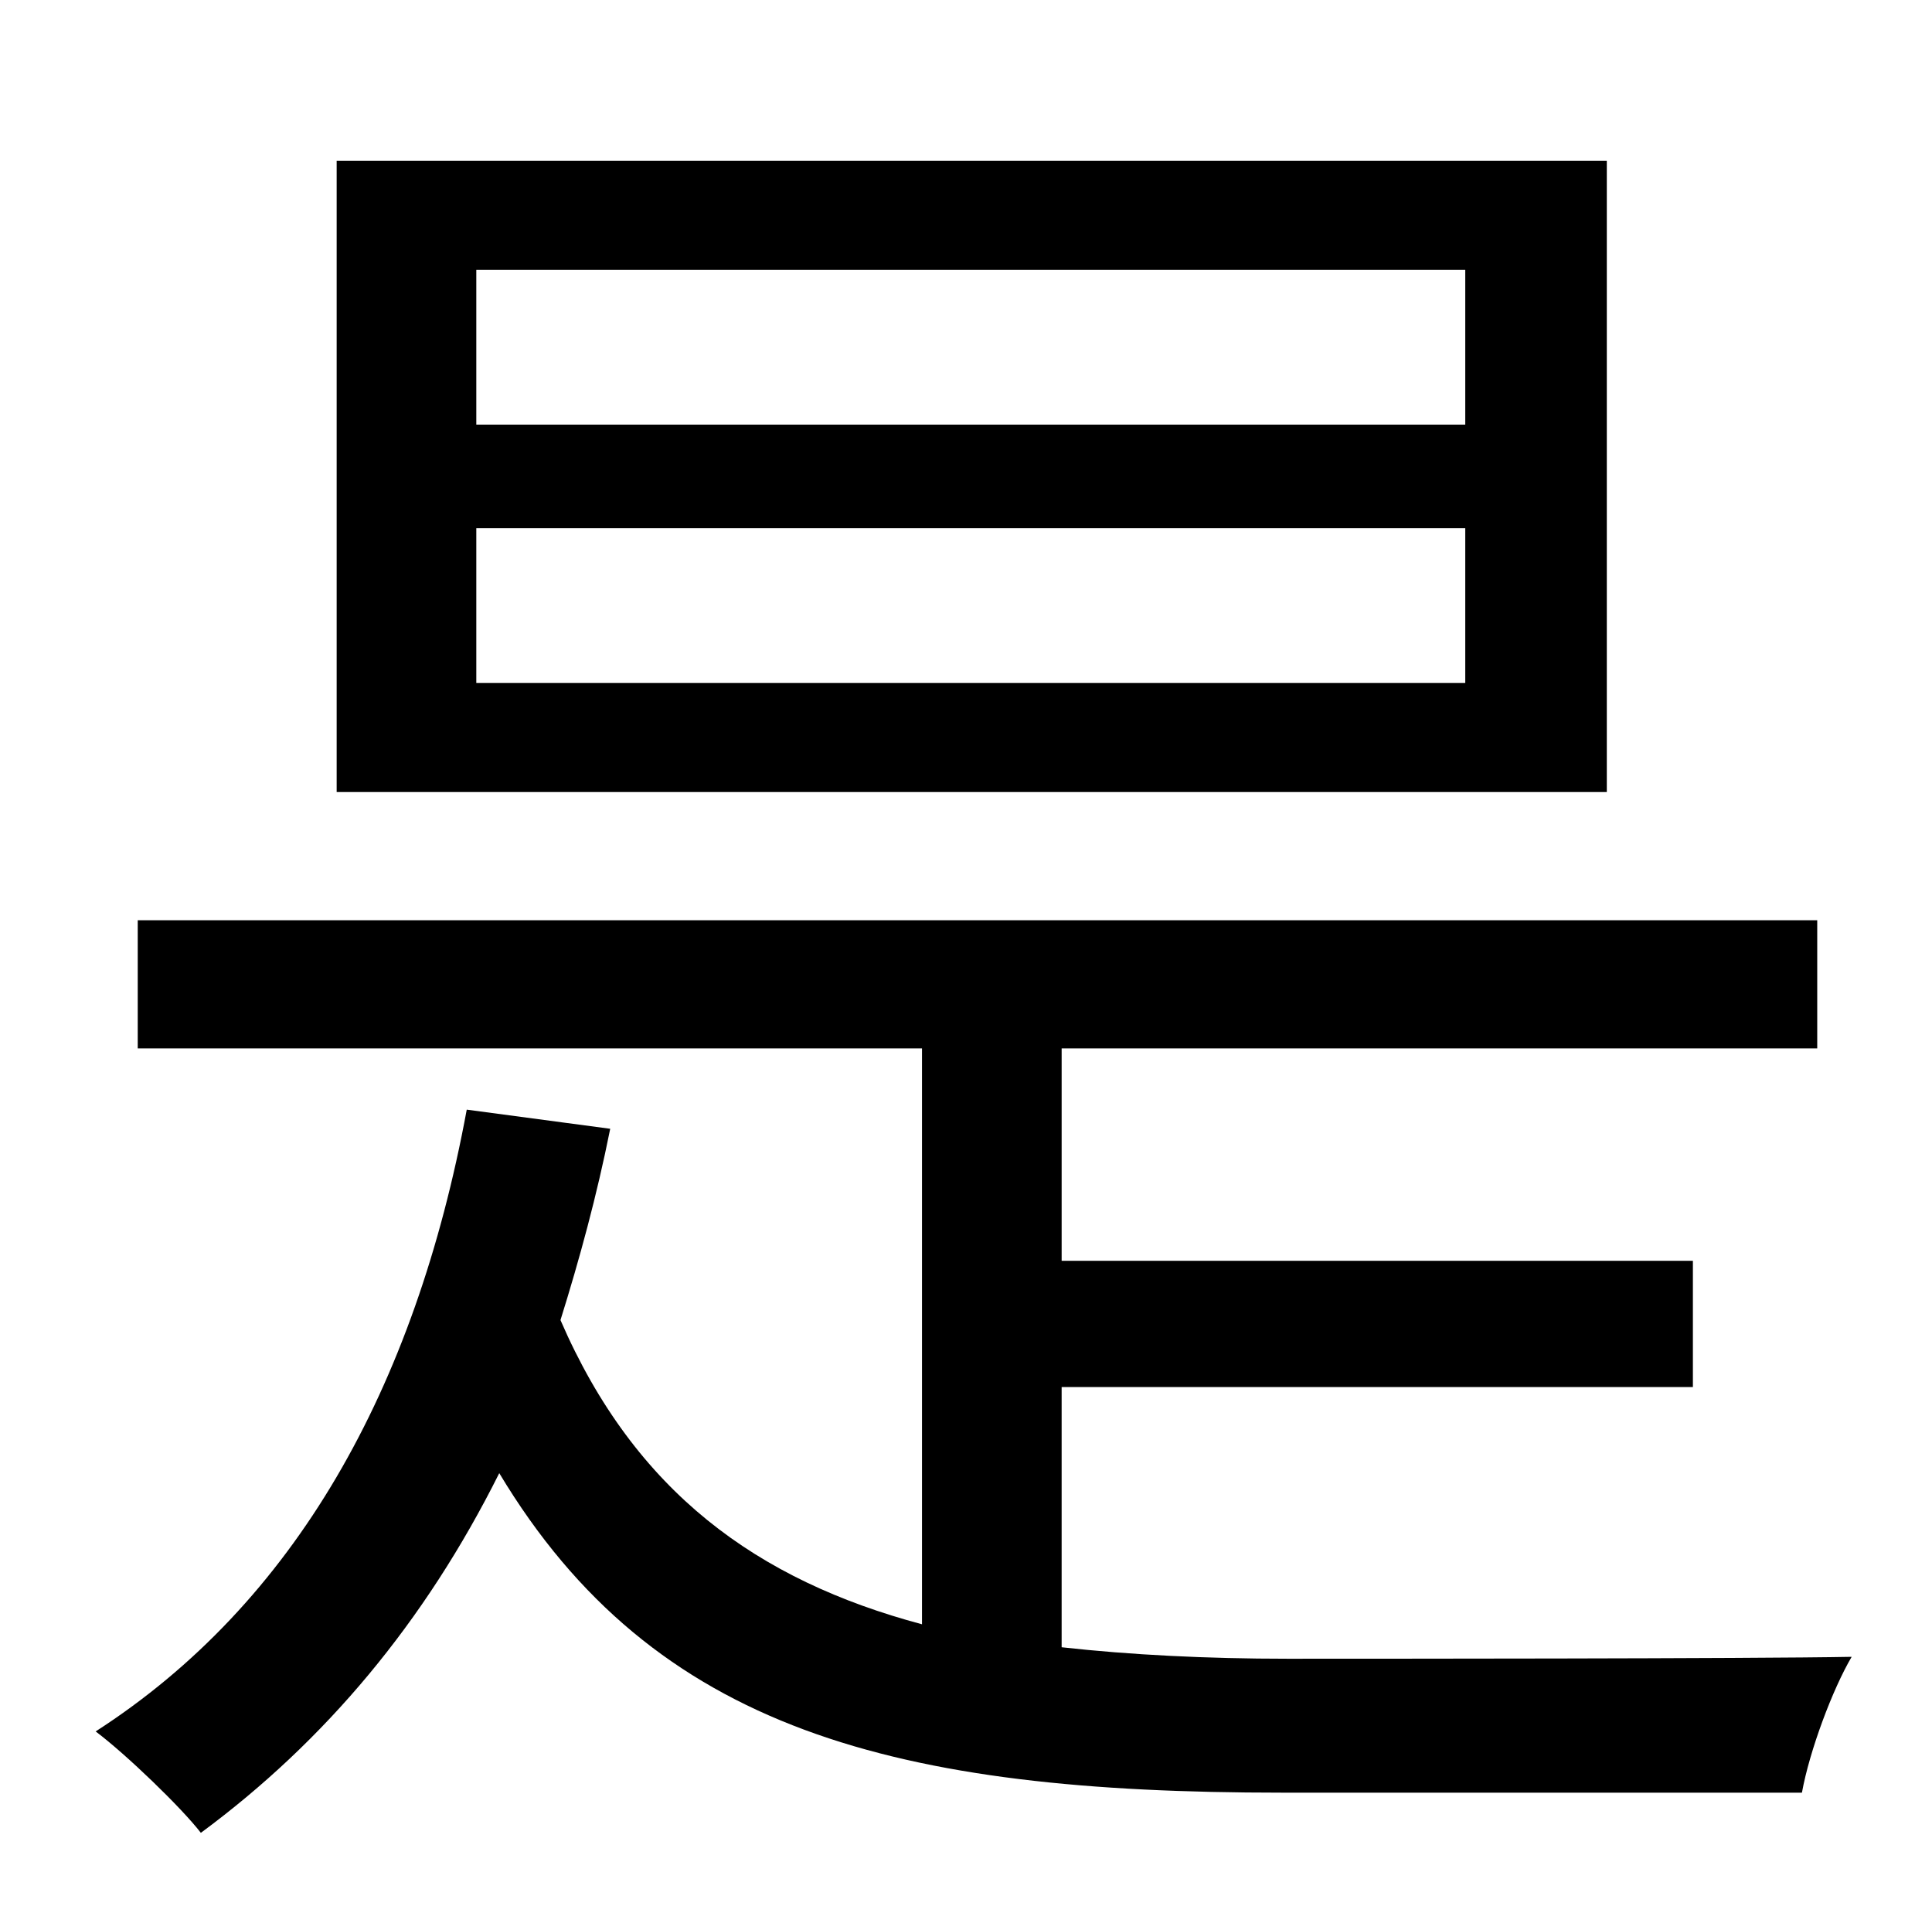 <?xml version="1.0" standalone="no"?>
<!DOCTYPE svg PUBLIC "-//W3C//DTD SVG 1.1//EN" "http://www.w3.org/Graphics/SVG/1.1/DTD/svg11.dtd" >
<svg xmlns="http://www.w3.org/2000/svg" xmlns:xlink="http://www.w3.org/1999/xlink" version="1.1" viewBox="-10 0 1010 1000">
   <path fill="currentColor"
d="M756 222v-81h-517v81h517zM756 357v-81h-517v81h517zM830 84v330h-664v-330h664zM545 725v136c36 4 76 6 118 6c37 0 244 0 295 -1c-10 17 -22 49 -26 71h-272c-201 0 -328 -32 -409 -167c-39 78 -91 140 -156 188c-10 -13 -39 -41 -55 -53c104 -67 167 -179 194 -325
l75 10c-7 35 -16 68 -26 100c39 90 103 136 189 159v-301h-410v-67h878v67h-395v111h330v66h-330z" />
</svg>
